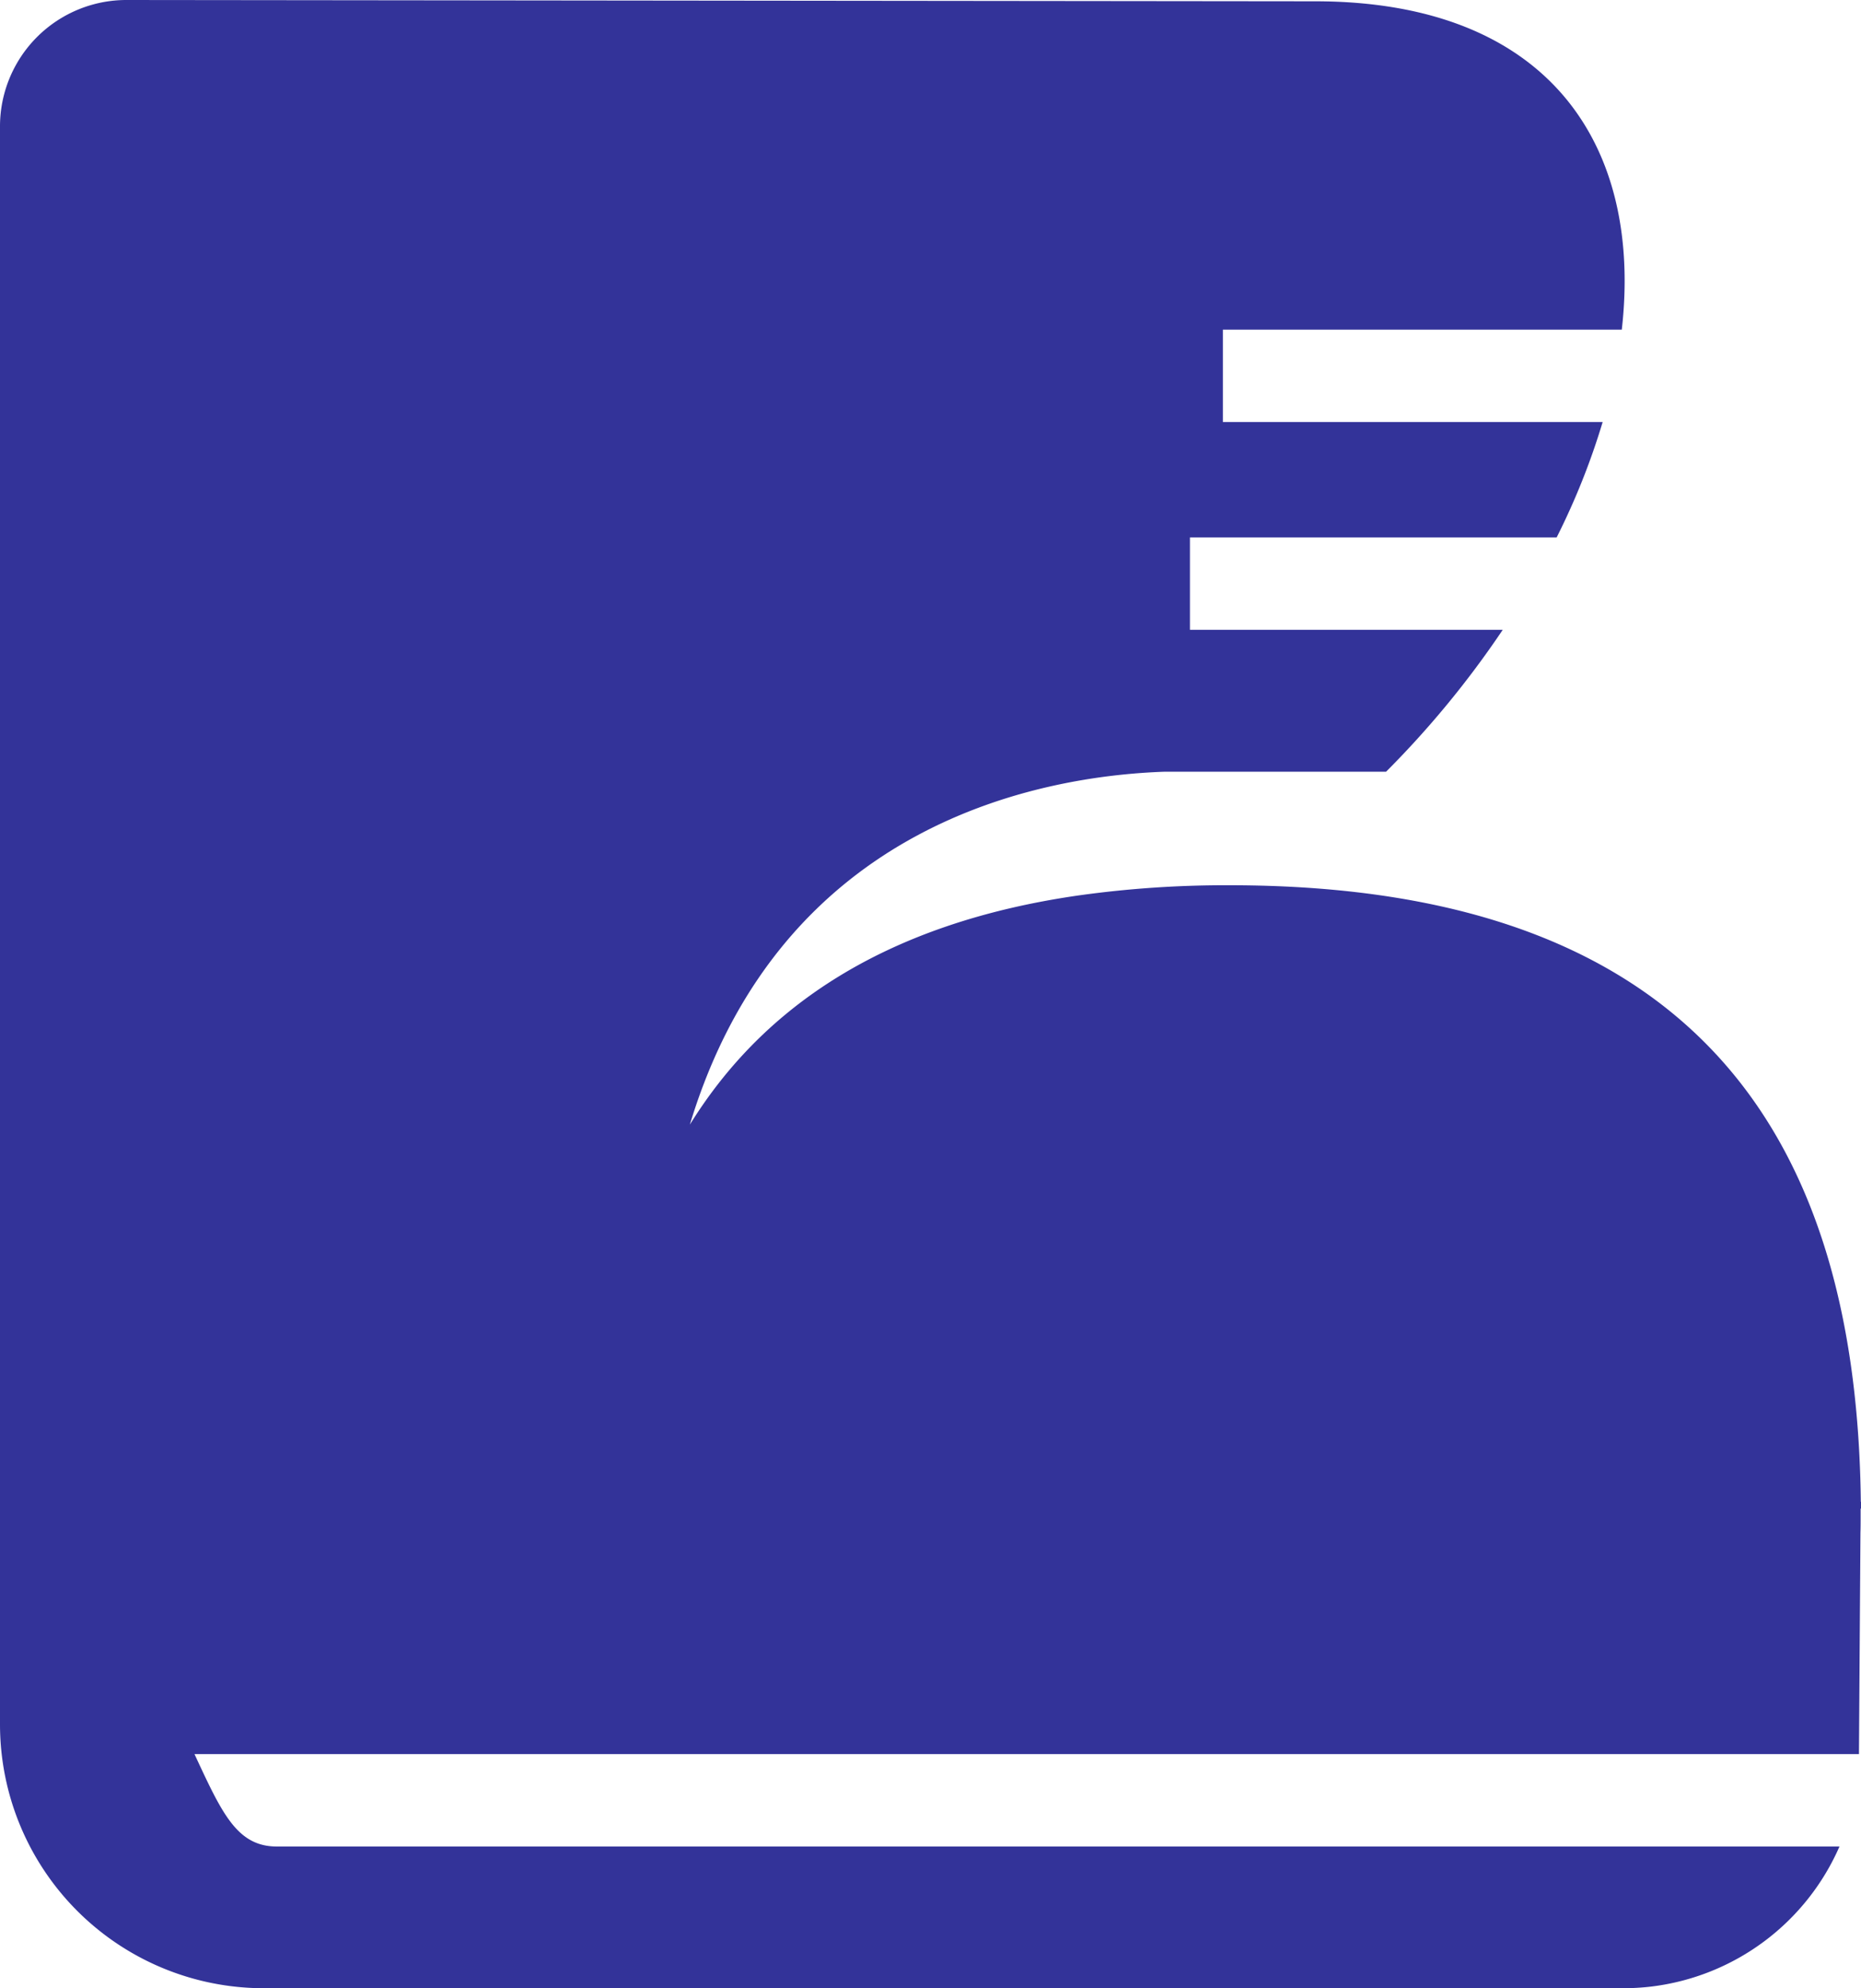 <svg id="Layer_1" data-name="Layer 1" xmlns="http://www.w3.org/2000/svg" viewBox="0 0 1011.4 1080.3"><defs><style>.cls-1{fill:#339;}</style></defs><path class="cls-1" d="M1011.2,819.7v4.4c0,3,0,5.9-.1,8.8v.2l-.8,118.8v1.2H105.7c14.9,32,23,50.2,44.8,50.2H999.7a128.47,128.47,0,0,1-102.3,76.1,132,132,0,0,1-15.4.9H143.4A143.4,143.4,0,0,1,0,936.9H0V68.7A68.69,68.69,0,0,1,68.68,0h0L714.6.7C842.4.7,892.7,79.5,881.4,179.1H664.6v50.2H871A386.17,386.17,0,0,1,846,292H646.7v50.2h170a517.73,517.73,0,0,1-63.4,77.1h-120c-65.8,2.2-208.4,26.7-258.4,191.8,39.6-64,106.1-109.5,211.5-124.6a575.24,575.24,0,0,1,81.9-5.5c264,0,340.9,149.2,343,335h.1v3.7Z" transform="translate(0 0)"/></svg>